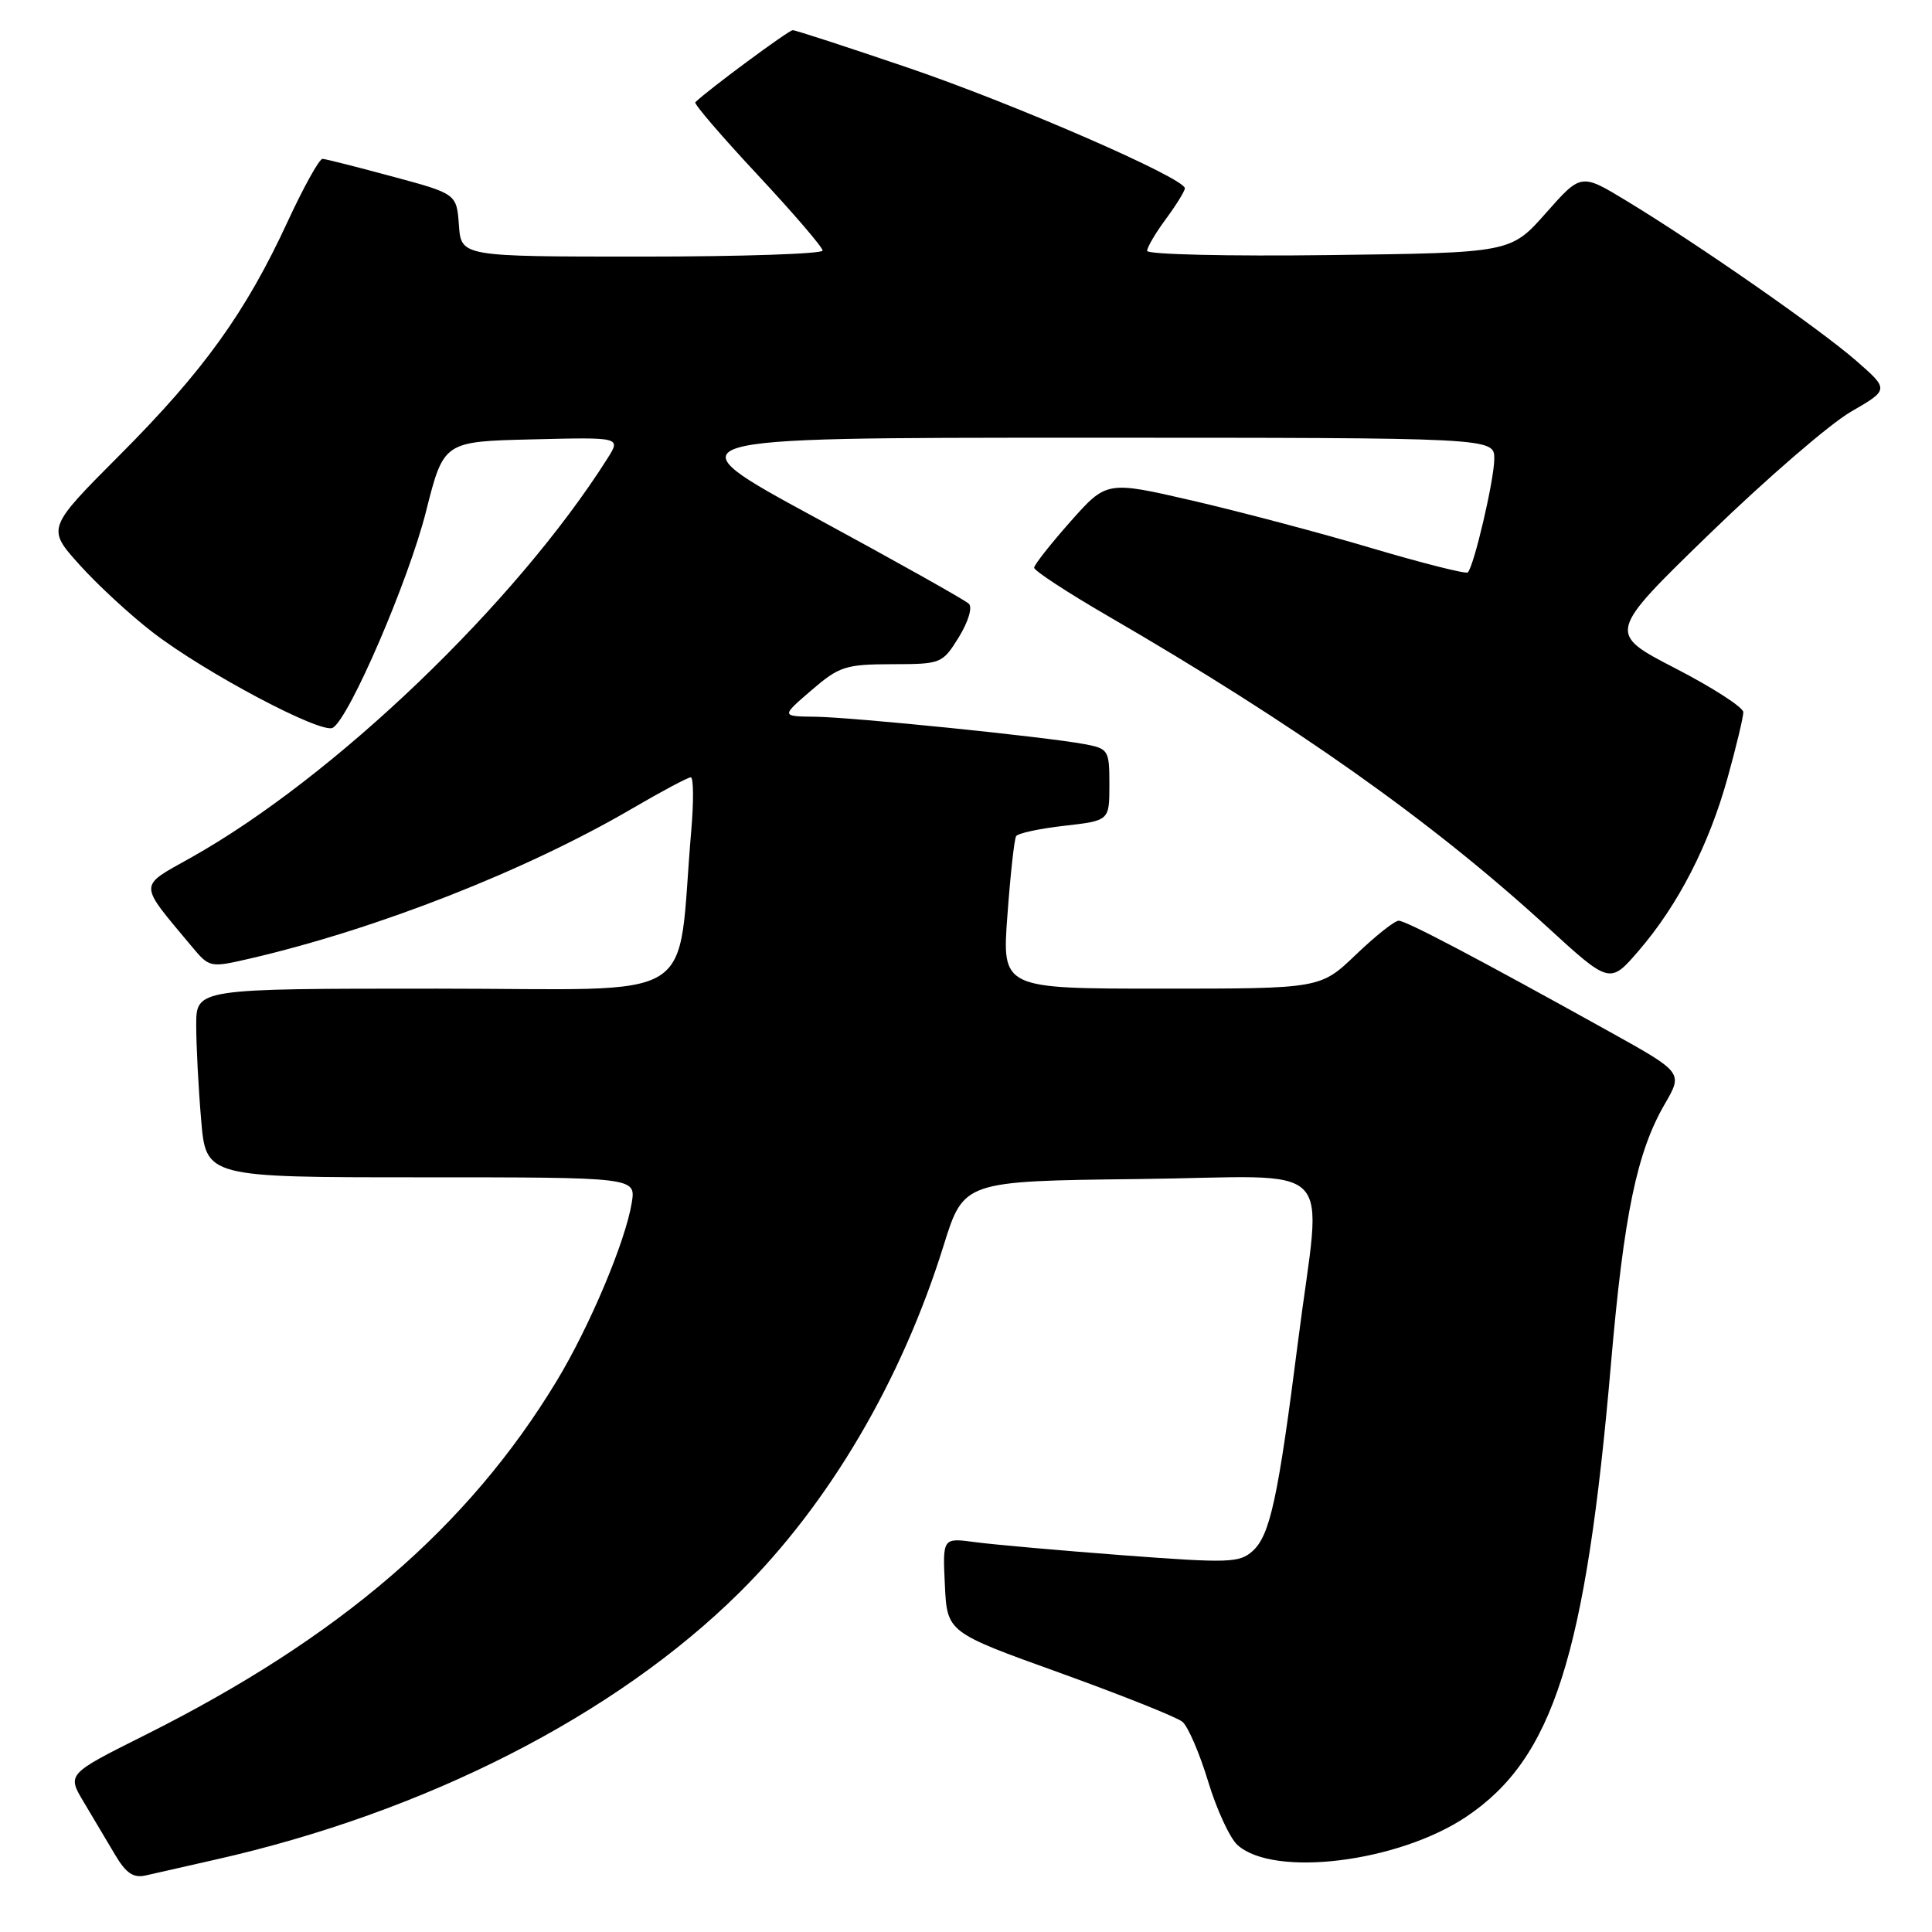 <?xml version="1.0" encoding="UTF-8" standalone="no"?>
<!DOCTYPE svg PUBLIC "-//W3C//DTD SVG 1.1//EN" "http://www.w3.org/Graphics/SVG/1.1/DTD/svg11.dtd" >
<svg xmlns="http://www.w3.org/2000/svg" xmlns:xlink="http://www.w3.org/1999/xlink" version="1.1" viewBox="0 0 256 256">
 <g >
 <path fill="currentColor"
d=" M 28.50 246.42 C 56.34 240.15 81.52 227.32 98.00 211.00 C 109.86 199.25 119.45 182.96 125.03 165.05 C 127.70 156.50 127.70 156.50 150.85 156.23 C 177.87 155.92 175.12 153.12 172.00 177.71 C 169.36 198.48 168.29 203.43 165.99 205.51 C 164.24 207.09 162.86 207.14 148.79 206.08 C 140.38 205.44 131.56 204.66 129.20 204.34 C 124.90 203.76 124.90 203.76 125.20 210.02 C 125.50 216.29 125.50 216.29 140.41 221.65 C 148.61 224.61 155.93 227.53 156.67 228.14 C 157.42 228.76 158.95 232.31 160.08 236.04 C 161.21 239.77 162.96 243.56 163.97 244.47 C 168.77 248.81 185.28 246.77 194.30 240.72 C 205.80 233.00 210.12 219.46 213.47 180.62 C 215.17 160.98 216.89 152.67 220.58 146.31 C 223.01 142.12 223.01 142.12 213.26 136.70 C 195.73 126.96 186.31 122.00 185.33 122.00 C 184.79 122.00 182.24 124.03 179.66 126.50 C 174.96 131.00 174.96 131.00 153.86 131.00 C 132.76 131.00 132.76 131.00 133.49 121.25 C 133.88 115.89 134.40 111.18 134.64 110.80 C 134.87 110.41 137.75 109.79 141.03 109.42 C 147.00 108.74 147.00 108.74 147.00 103.98 C 147.00 99.39 146.89 99.20 143.69 98.60 C 138.44 97.62 112.96 95.03 108.00 94.97 C 103.50 94.92 103.50 94.92 107.50 91.48 C 111.19 88.30 112.02 88.03 118.17 88.01 C 124.73 88.00 124.87 87.94 127.05 84.43 C 128.30 82.39 128.88 80.48 128.38 80.00 C 127.89 79.52 118.73 74.38 108.01 68.57 C 88.52 58.00 88.52 58.00 143.26 58.00 C 198.00 58.00 198.00 58.00 198.00 60.79 C 198.00 63.54 195.32 75.01 194.49 75.85 C 194.25 76.08 188.53 74.64 181.78 72.64 C 175.03 70.63 164.36 67.81 158.07 66.35 C 146.64 63.71 146.64 63.71 141.85 69.10 C 139.22 72.07 137.05 74.82 137.03 75.22 C 137.01 75.61 141.39 78.48 146.75 81.59 C 171.67 96.05 189.65 108.77 204.90 122.72 C 213.31 130.42 213.31 130.42 217.15 125.96 C 222.38 119.89 226.45 111.95 228.93 103.01 C 230.07 98.90 231.00 95.01 231.00 94.37 C 231.00 93.73 226.94 91.11 221.98 88.55 C 212.97 83.89 212.97 83.89 226.57 70.69 C 234.05 63.44 242.45 56.18 245.25 54.56 C 250.33 51.62 250.33 51.62 245.92 47.77 C 241.08 43.56 224.97 32.34 215.50 26.60 C 209.50 22.96 209.50 22.96 204.84 28.23 C 200.18 33.50 200.18 33.50 176.09 33.80 C 162.84 33.97 152.00 33.72 152.00 33.24 C 152.00 32.77 153.12 30.86 154.50 29.00 C 155.87 27.14 157.00 25.31 157.00 24.95 C 157.00 23.61 134.54 13.82 120.37 8.99 C 112.32 6.25 105.42 4.00 105.04 4.00 C 104.50 4.00 93.83 11.89 92.13 13.55 C 91.92 13.75 95.63 18.07 100.38 23.16 C 105.12 28.24 109.00 32.76 109.00 33.20 C 109.00 33.64 98.23 34.00 85.06 34.00 C 61.11 34.00 61.11 34.00 60.81 29.84 C 60.50 25.68 60.50 25.68 52.00 23.39 C 47.33 22.13 43.16 21.07 42.74 21.05 C 42.32 21.02 40.24 24.77 38.11 29.37 C 32.57 41.37 26.98 49.15 15.91 60.25 C 6.19 70.00 6.19 70.00 10.54 74.84 C 12.93 77.50 17.28 81.51 20.20 83.76 C 27.15 89.13 42.65 97.34 44.11 96.43 C 46.33 95.06 54.14 76.93 56.45 67.77 C 58.79 58.50 58.79 58.50 70.53 58.22 C 82.27 57.93 82.27 57.93 80.51 60.72 C 68.38 79.90 44.26 103.02 25.25 113.67 C 18.28 117.58 18.27 116.86 25.38 125.38 C 27.76 128.23 27.81 128.24 33.14 127.01 C 49.97 123.10 69.67 115.37 83.76 107.14 C 87.66 104.86 91.15 103.00 91.53 103.00 C 91.90 103.00 91.93 106.15 91.60 110.00 C 89.58 133.48 93.56 131.00 57.90 131.00 C 26.00 131.00 26.00 131.00 26.00 135.85 C 26.00 138.52 26.29 144.14 26.65 148.35 C 27.29 156.00 27.29 156.00 55.78 156.00 C 84.26 156.00 84.26 156.00 83.71 159.37 C 82.88 164.50 78.14 175.75 73.76 182.99 C 62.05 202.34 44.98 217.02 19.19 229.92 C 8.88 235.08 8.88 235.08 11.10 238.79 C 12.31 240.83 14.18 243.96 15.24 245.75 C 16.71 248.23 17.67 248.88 19.33 248.50 C 20.52 248.22 24.65 247.29 28.50 246.42 Z "/>
</g>
</svg>